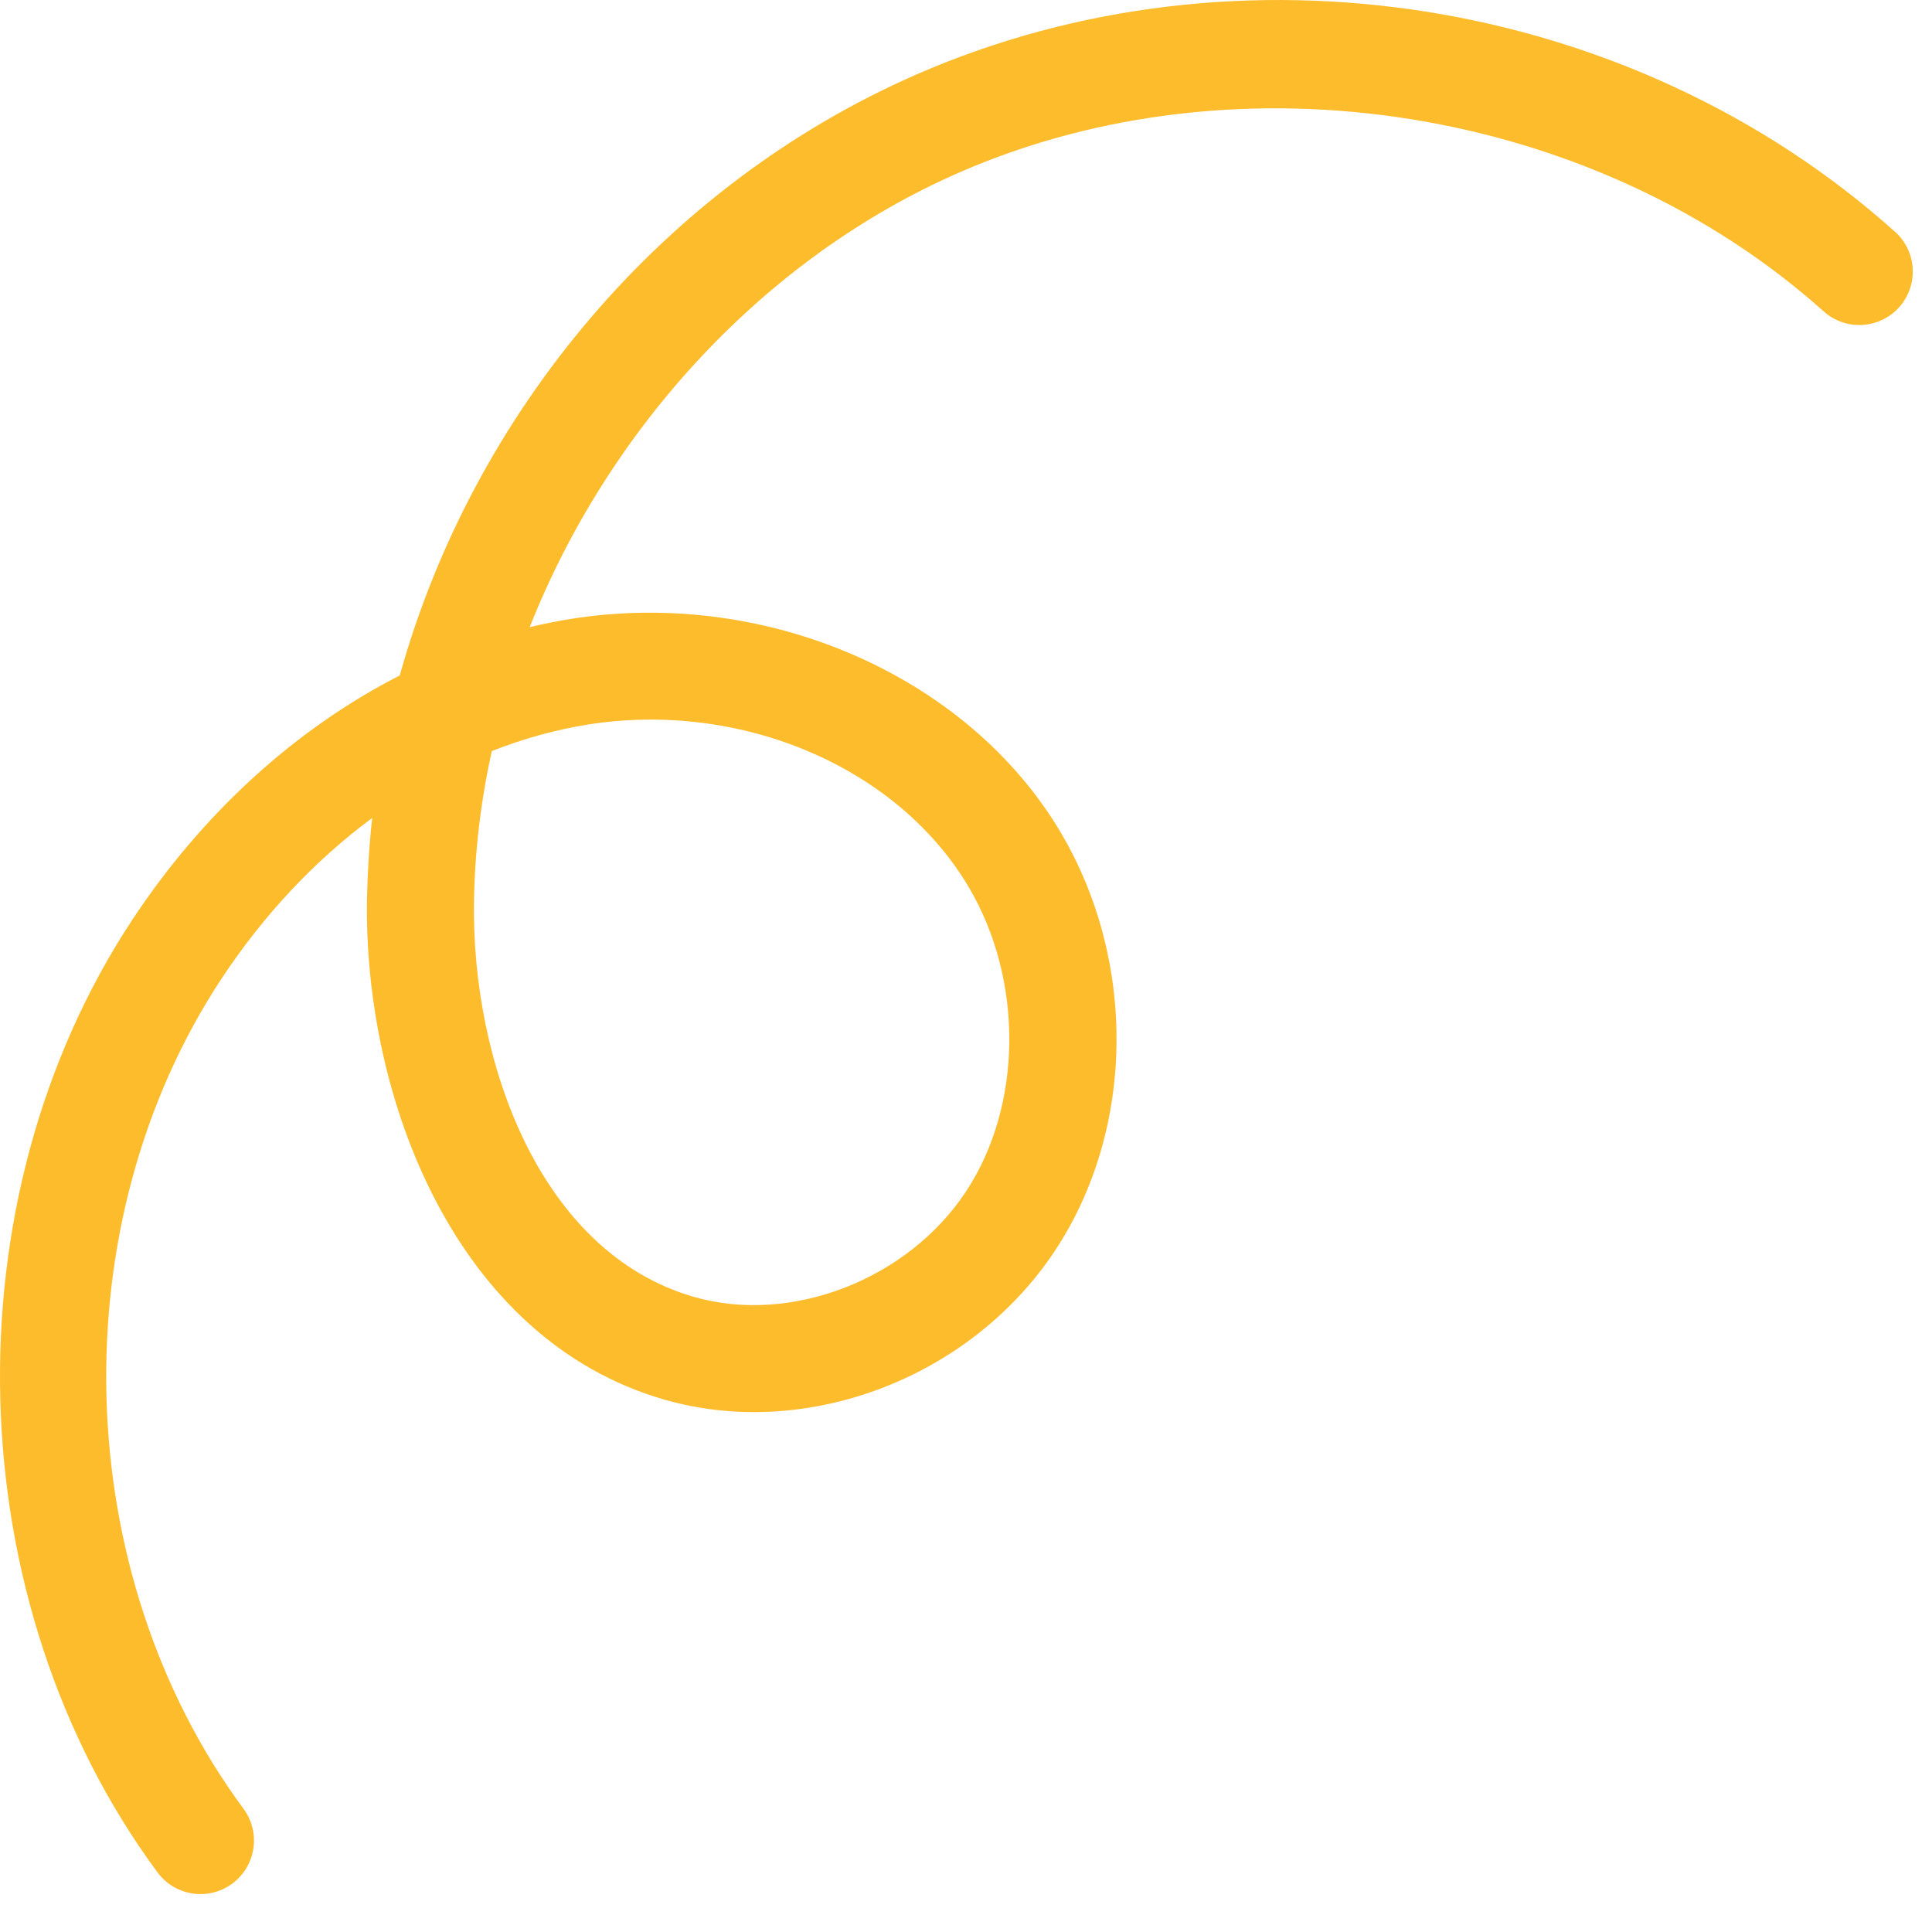 <svg width="45" height="45" viewBox="0 0 45 45" fill="none" xmlns="http://www.w3.org/2000/svg">
<path d="M4.672 44.117C4.29 44.117 3.913 43.942 3.669 43.612C-0.991 37.305 -1.239 27.975 3.079 21.428C4.729 18.926 6.896 16.967 9.311 15.733C11.018 9.61 15.451 4.312 21.345 1.735C28.863 -1.551 38.026 -0.08 44.137 5.397C44.651 5.856 44.693 6.643 44.235 7.156C43.775 7.668 42.988 7.712 42.476 7.252C37.159 2.489 28.88 1.159 22.342 4.018C17.801 6.002 14.171 9.975 12.338 14.607C12.658 14.53 12.982 14.466 13.305 14.414C17.852 13.695 22.546 15.737 24.71 19.396C26.484 22.4 26.434 26.307 24.581 29.118C22.621 32.092 18.791 33.556 15.473 32.599C10.608 31.198 8.473 25.577 8.548 20.949C8.56 20.313 8.6 19.68 8.669 19.052C7.342 20.033 6.146 21.301 5.157 22.799C1.394 28.505 1.61 36.634 5.672 42.13C6.081 42.684 5.963 43.463 5.41 43.873C5.187 44.038 4.929 44.117 4.672 44.117ZM11.455 17.494C11.201 18.644 11.059 19.815 11.04 20.99C10.979 24.701 12.557 29.168 16.162 30.207C18.428 30.859 21.149 29.803 22.502 27.749C23.82 25.747 23.847 22.833 22.565 20.665C20.911 17.865 17.265 16.313 13.697 16.875C12.937 16.997 12.185 17.206 11.455 17.494Z" fill="#FDBC2C"/>
</svg>
